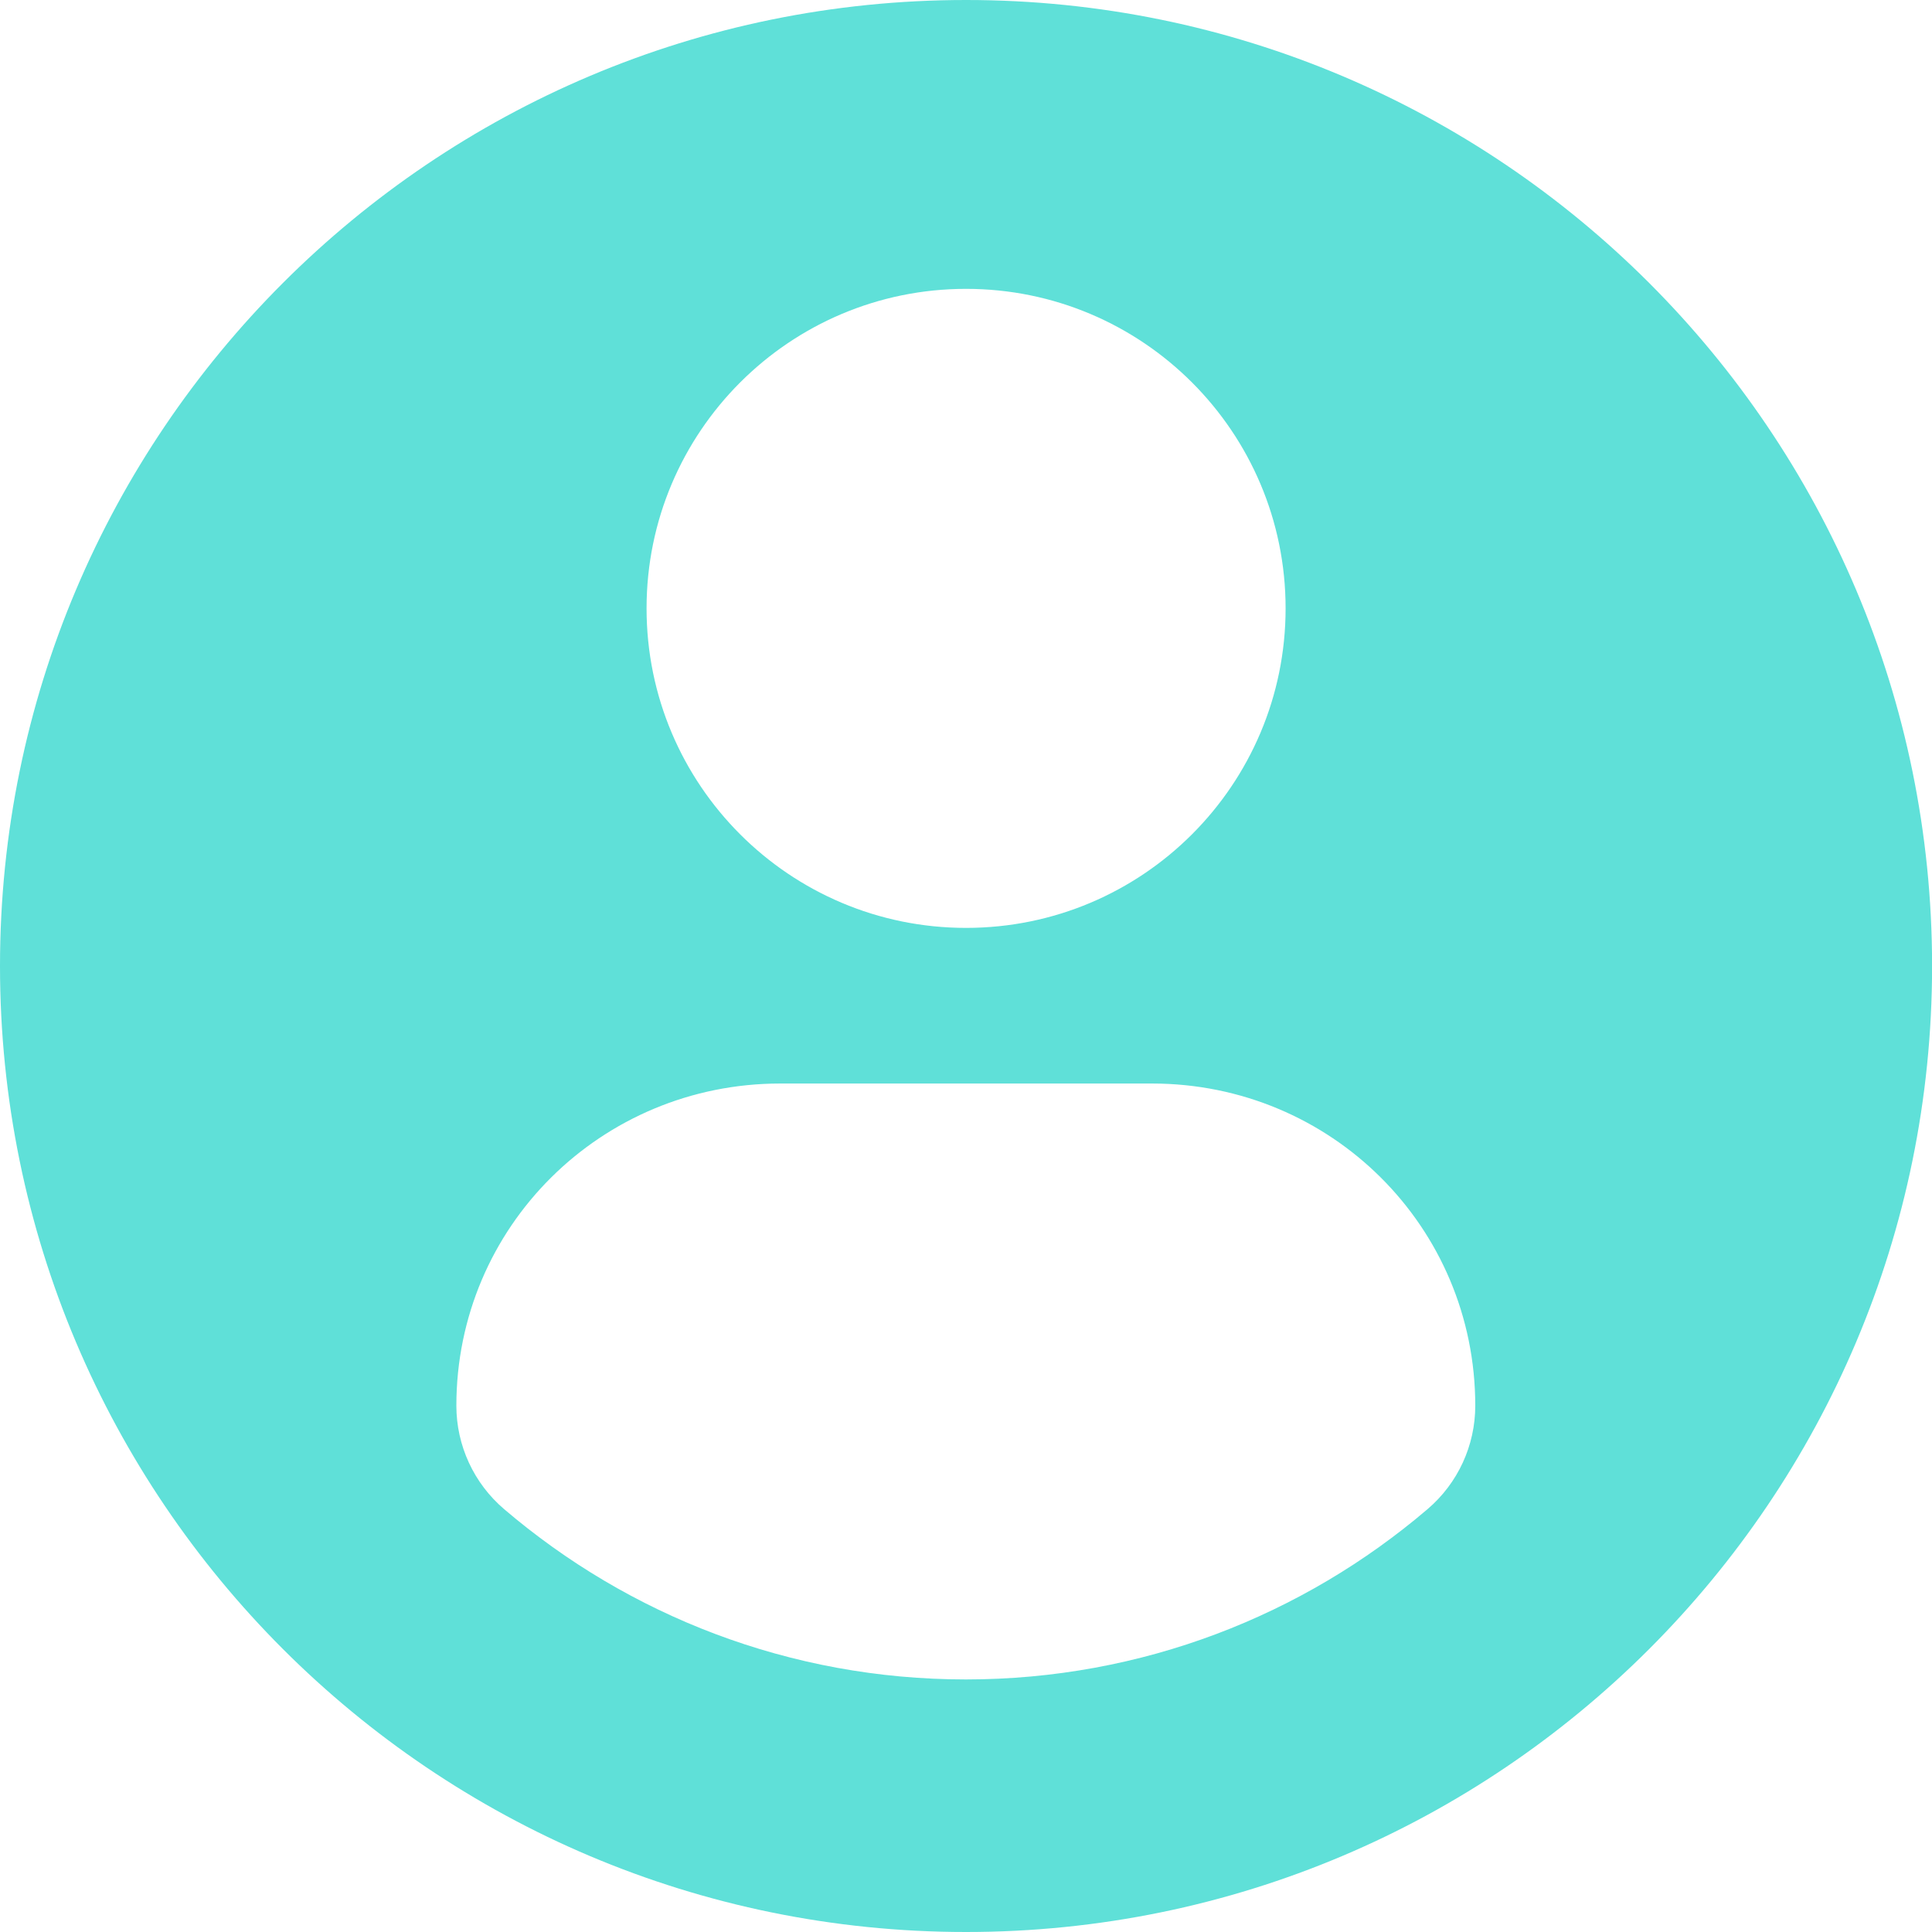 <svg width="47" height="47" viewBox="0 0 47 47" fill="none" xmlns="http://www.w3.org/2000/svg">
<g id="Group">
<path id="Vector" d="M23.501 0C10.523 0 0 10.521 0 23.5C0 36.479 10.522 47 23.501 47C36.481 47 47.002 36.479 47.002 23.5C47.002 10.521 36.481 0 23.501 0ZM23.501 7.027C27.795 7.027 31.275 10.508 31.275 14.8C31.275 19.093 27.795 22.573 23.501 22.573C19.209 22.573 15.729 19.093 15.729 14.8C15.729 10.508 19.209 7.027 23.501 7.027ZM23.496 40.856C19.213 40.856 15.29 39.296 12.265 36.714C11.527 36.086 11.102 35.164 11.102 34.197C11.102 29.843 14.625 26.359 18.98 26.359H28.024C32.38 26.359 35.889 29.843 35.889 34.197C35.889 35.165 35.466 36.084 34.728 36.713C31.703 39.296 27.78 40.856 23.496 40.856Z" fill="#5FE0D8"/>
</g>
</svg>
